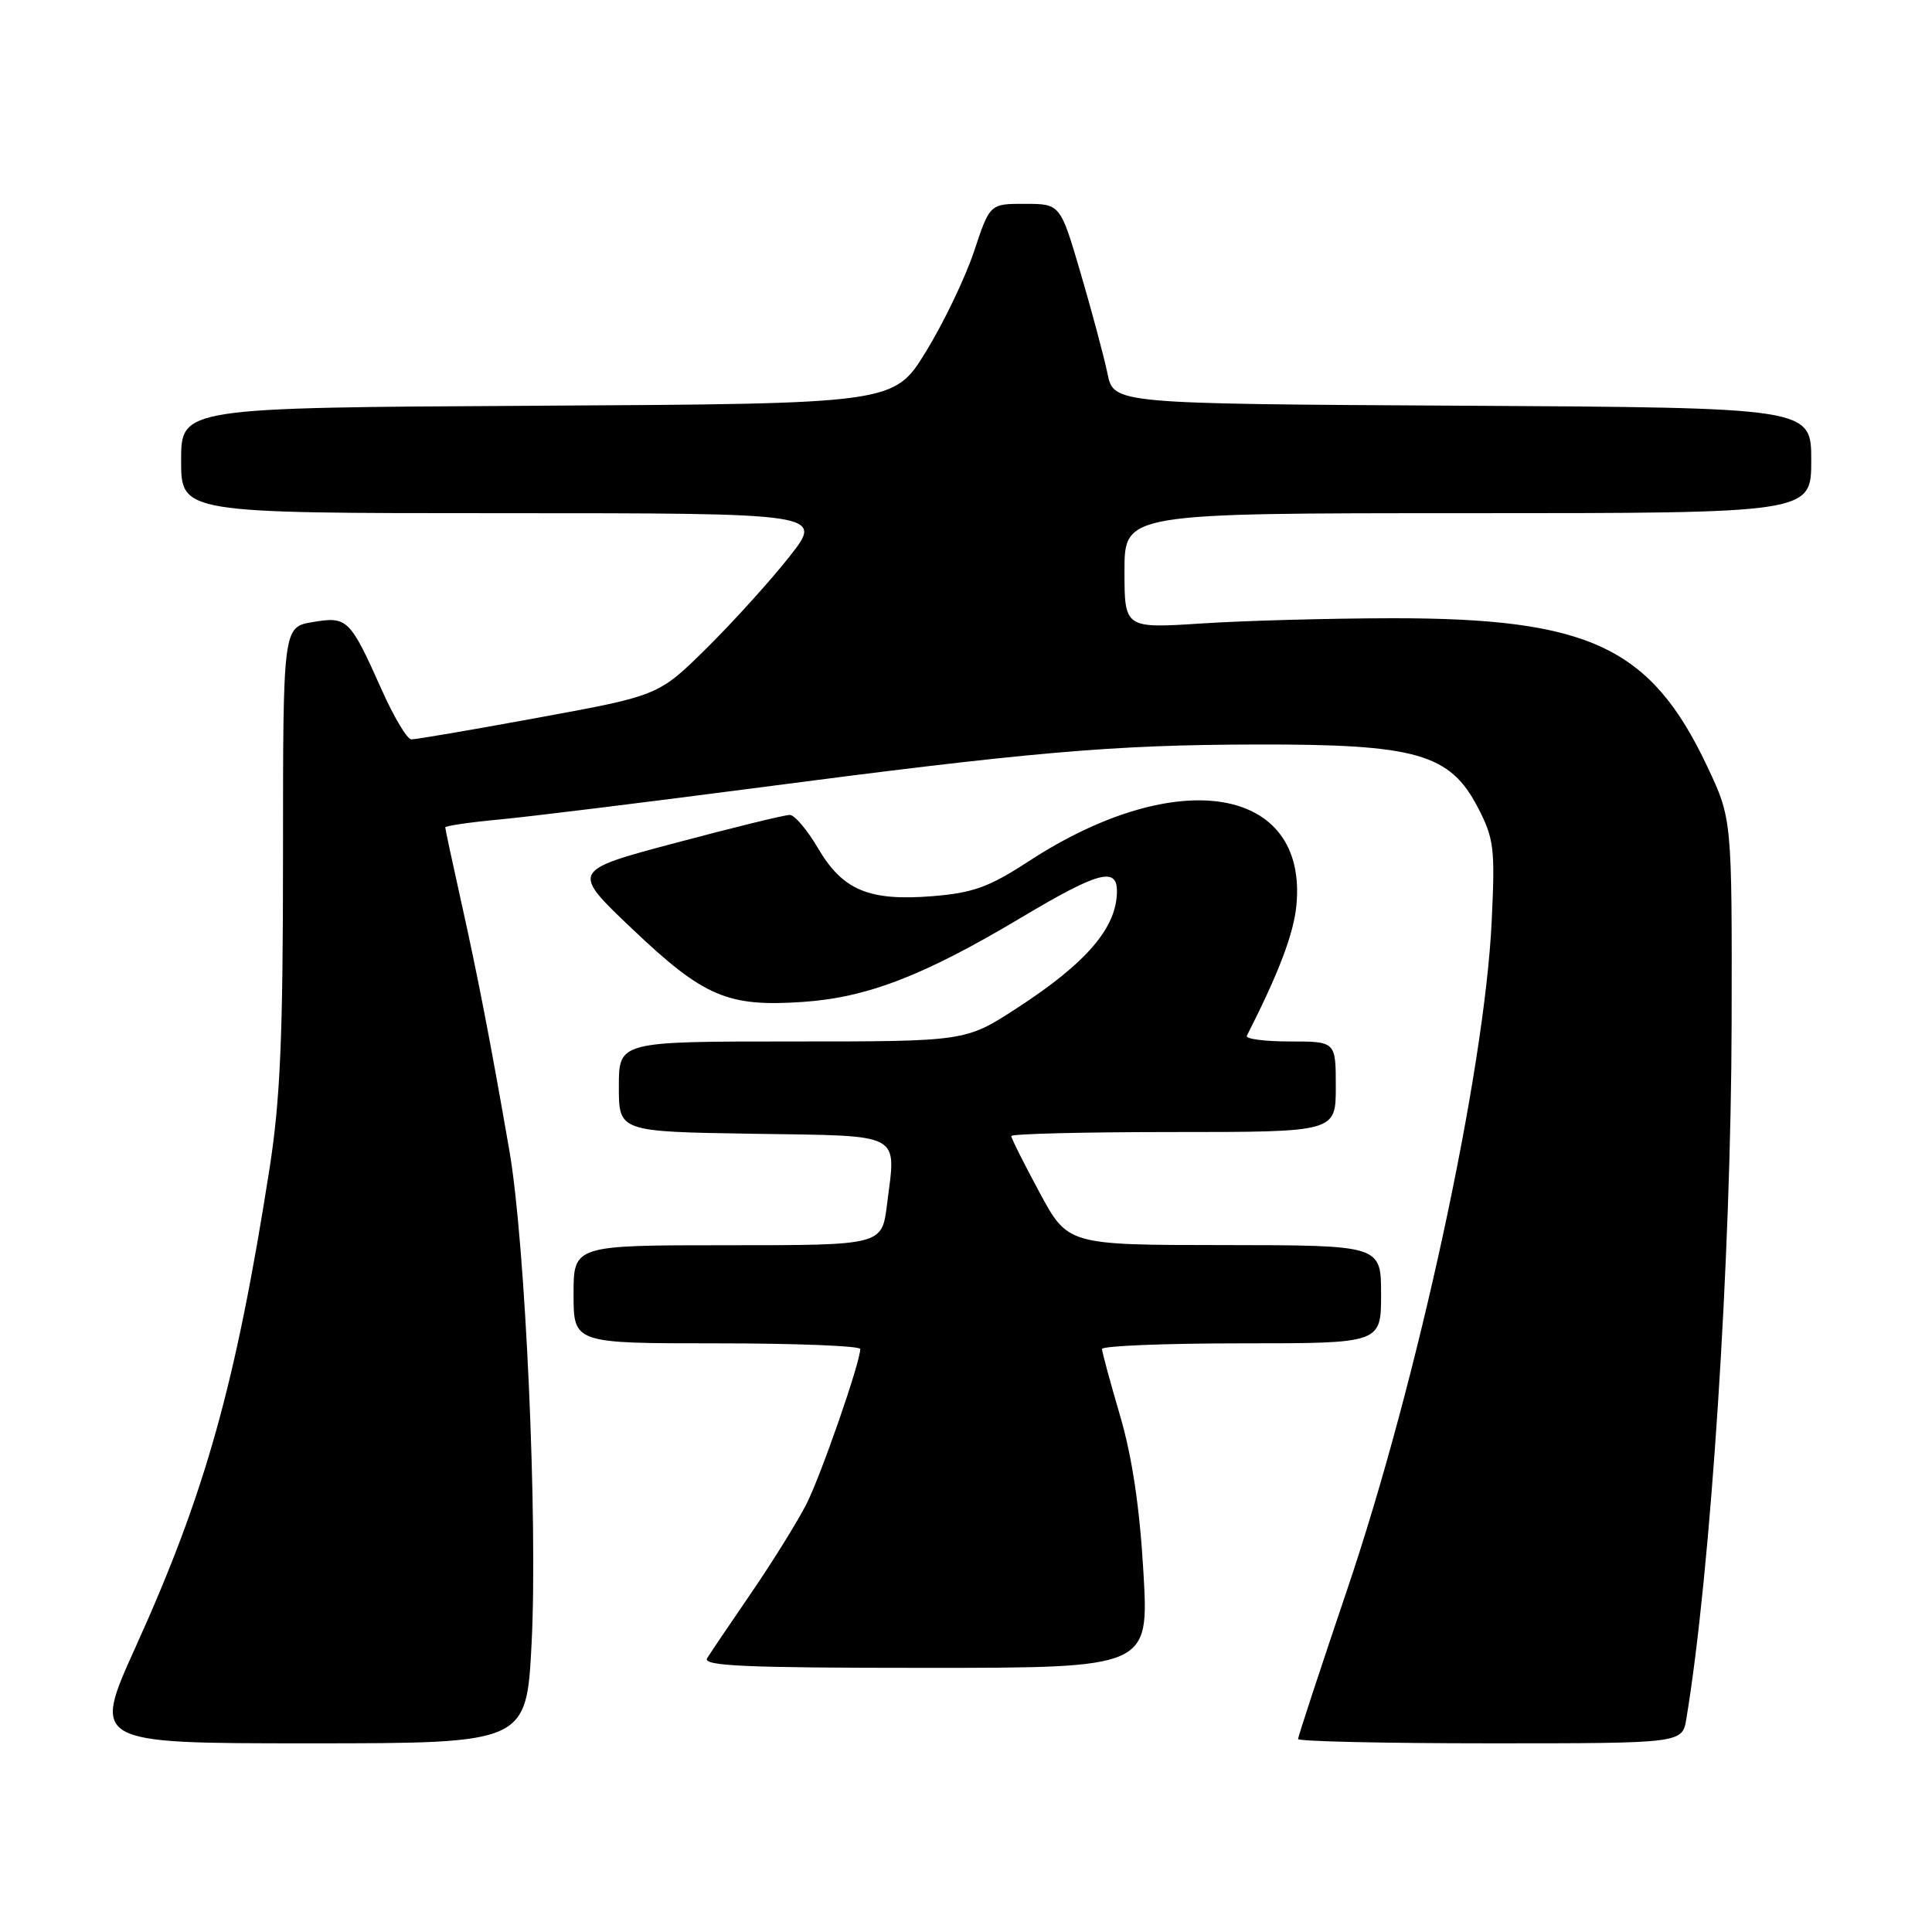 <?xml version="1.0" encoding="UTF-8" standalone="no"?>
<!DOCTYPE svg PUBLIC "-//W3C//DTD SVG 1.1//EN" "http://www.w3.org/Graphics/SVG/1.1/DTD/svg11.dtd" >
<svg xmlns="http://www.w3.org/2000/svg" xmlns:xlink="http://www.w3.org/1999/xlink" version="1.1" viewBox="0 0 256 256">
 <g >
 <path fill="currentColor"
d=" M 70.44 217.75 C 71.27 201.48 69.62 164.69 67.50 152.50 C 65.01 138.12 63.27 129.15 61.06 119.26 C 59.93 114.18 59.00 109.85 59.00 109.64 C 59.00 109.43 62.26 108.95 66.25 108.58 C 70.24 108.20 85.20 106.36 99.50 104.49 C 136.64 99.62 147.32 98.69 166.50 98.65 C 187.68 98.60 192.13 99.86 195.83 107.01 C 197.96 111.11 198.12 112.41 197.66 122.00 C 196.72 142.04 187.86 183.01 178.49 210.68 C 174.92 221.23 172.00 230.12 172.00 230.43 C 172.00 230.74 183.45 231.00 197.45 231.00 C 222.91 231.00 222.91 231.00 223.45 227.75 C 226.68 208.35 229.38 166.81 229.45 135.50 C 229.50 108.50 229.50 108.50 226.19 101.50 C 218.73 85.73 210.57 81.90 184.50 81.92 C 176.25 81.93 164.89 82.24 159.25 82.61 C 149.00 83.27 149.00 83.27 149.00 75.64 C 149.00 68.00 149.00 68.00 194.50 68.00 C 240.00 68.00 240.00 68.00 240.00 61.01 C 240.00 54.02 240.00 54.02 193.79 53.76 C 147.57 53.50 147.57 53.50 146.75 49.50 C 146.29 47.30 144.70 41.34 143.21 36.26 C 140.50 27.02 140.50 27.02 135.83 27.01 C 131.16 27.00 131.16 27.00 129.06 33.33 C 127.90 36.80 125.04 42.77 122.70 46.58 C 118.45 53.50 118.45 53.50 71.22 53.76 C 24.00 54.02 24.00 54.02 24.00 61.01 C 24.00 68.00 24.00 68.00 66.57 68.00 C 109.13 68.00 109.13 68.00 104.61 73.75 C 102.12 76.91 97.20 82.35 93.68 85.84 C 87.27 92.17 87.27 92.17 71.39 95.08 C 62.65 96.69 55.05 97.99 54.50 97.97 C 53.95 97.96 52.20 95.03 50.61 91.47 C 46.37 81.98 46.03 81.65 41.43 82.43 C 37.50 83.09 37.50 83.09 37.50 113.30 C 37.50 137.50 37.14 145.78 35.69 155.00 C 31.22 183.50 27.21 197.81 17.99 218.19 C 12.19 231.00 12.19 231.00 40.98 231.00 C 69.76 231.00 69.76 231.00 70.44 217.75 Z  M 151.51 208.32 C 151.02 199.76 150.01 193.01 148.41 187.57 C 147.11 183.13 146.03 179.16 146.02 178.75 C 146.01 178.34 154.32 178.00 164.50 178.00 C 183.00 178.00 183.00 178.00 183.00 171.50 C 183.00 165.00 183.00 165.00 162.25 164.98 C 141.50 164.97 141.50 164.97 137.75 158.02 C 135.69 154.20 134.00 150.83 134.00 150.53 C 134.00 150.24 143.68 150.00 155.50 150.00 C 177.00 150.00 177.00 150.00 177.00 144.00 C 177.00 138.00 177.00 138.00 170.92 138.00 C 167.57 138.00 165.00 137.66 165.21 137.25 C 169.44 128.94 171.42 123.73 171.78 119.96 C 173.30 104.16 156.01 101.29 136.36 114.09 C 131.04 117.56 128.95 118.31 123.54 118.75 C 115.12 119.42 111.65 117.96 108.37 112.36 C 106.96 109.96 105.29 107.99 104.65 107.98 C 104.02 107.97 97.23 109.63 89.58 111.67 C 75.65 115.37 75.65 115.37 83.79 123.10 C 93.27 132.10 96.41 133.44 106.39 132.76 C 114.91 132.18 122.41 129.29 135.34 121.57 C 145.47 115.53 148.00 114.83 148.00 118.07 C 148.00 122.90 144.01 127.57 134.72 133.60 C 127.94 138.00 127.94 138.00 104.97 138.00 C 82.00 138.00 82.00 138.00 82.00 143.98 C 82.00 149.95 82.00 149.95 99.74 150.23 C 119.91 150.54 118.74 149.92 117.53 159.63 C 116.86 165.00 116.86 165.00 96.43 165.00 C 76.00 165.00 76.00 165.00 76.00 171.50 C 76.00 178.00 76.00 178.00 95.00 178.00 C 105.45 178.00 113.99 178.34 113.99 178.75 C 113.96 180.61 108.78 195.50 106.86 199.29 C 105.68 201.61 102.42 206.86 99.61 210.97 C 96.80 215.07 94.14 219.01 93.70 219.72 C 93.06 220.75 98.66 221.00 122.57 221.00 C 152.24 221.00 152.24 221.00 151.51 208.32 Z "/>
</g>
</svg>